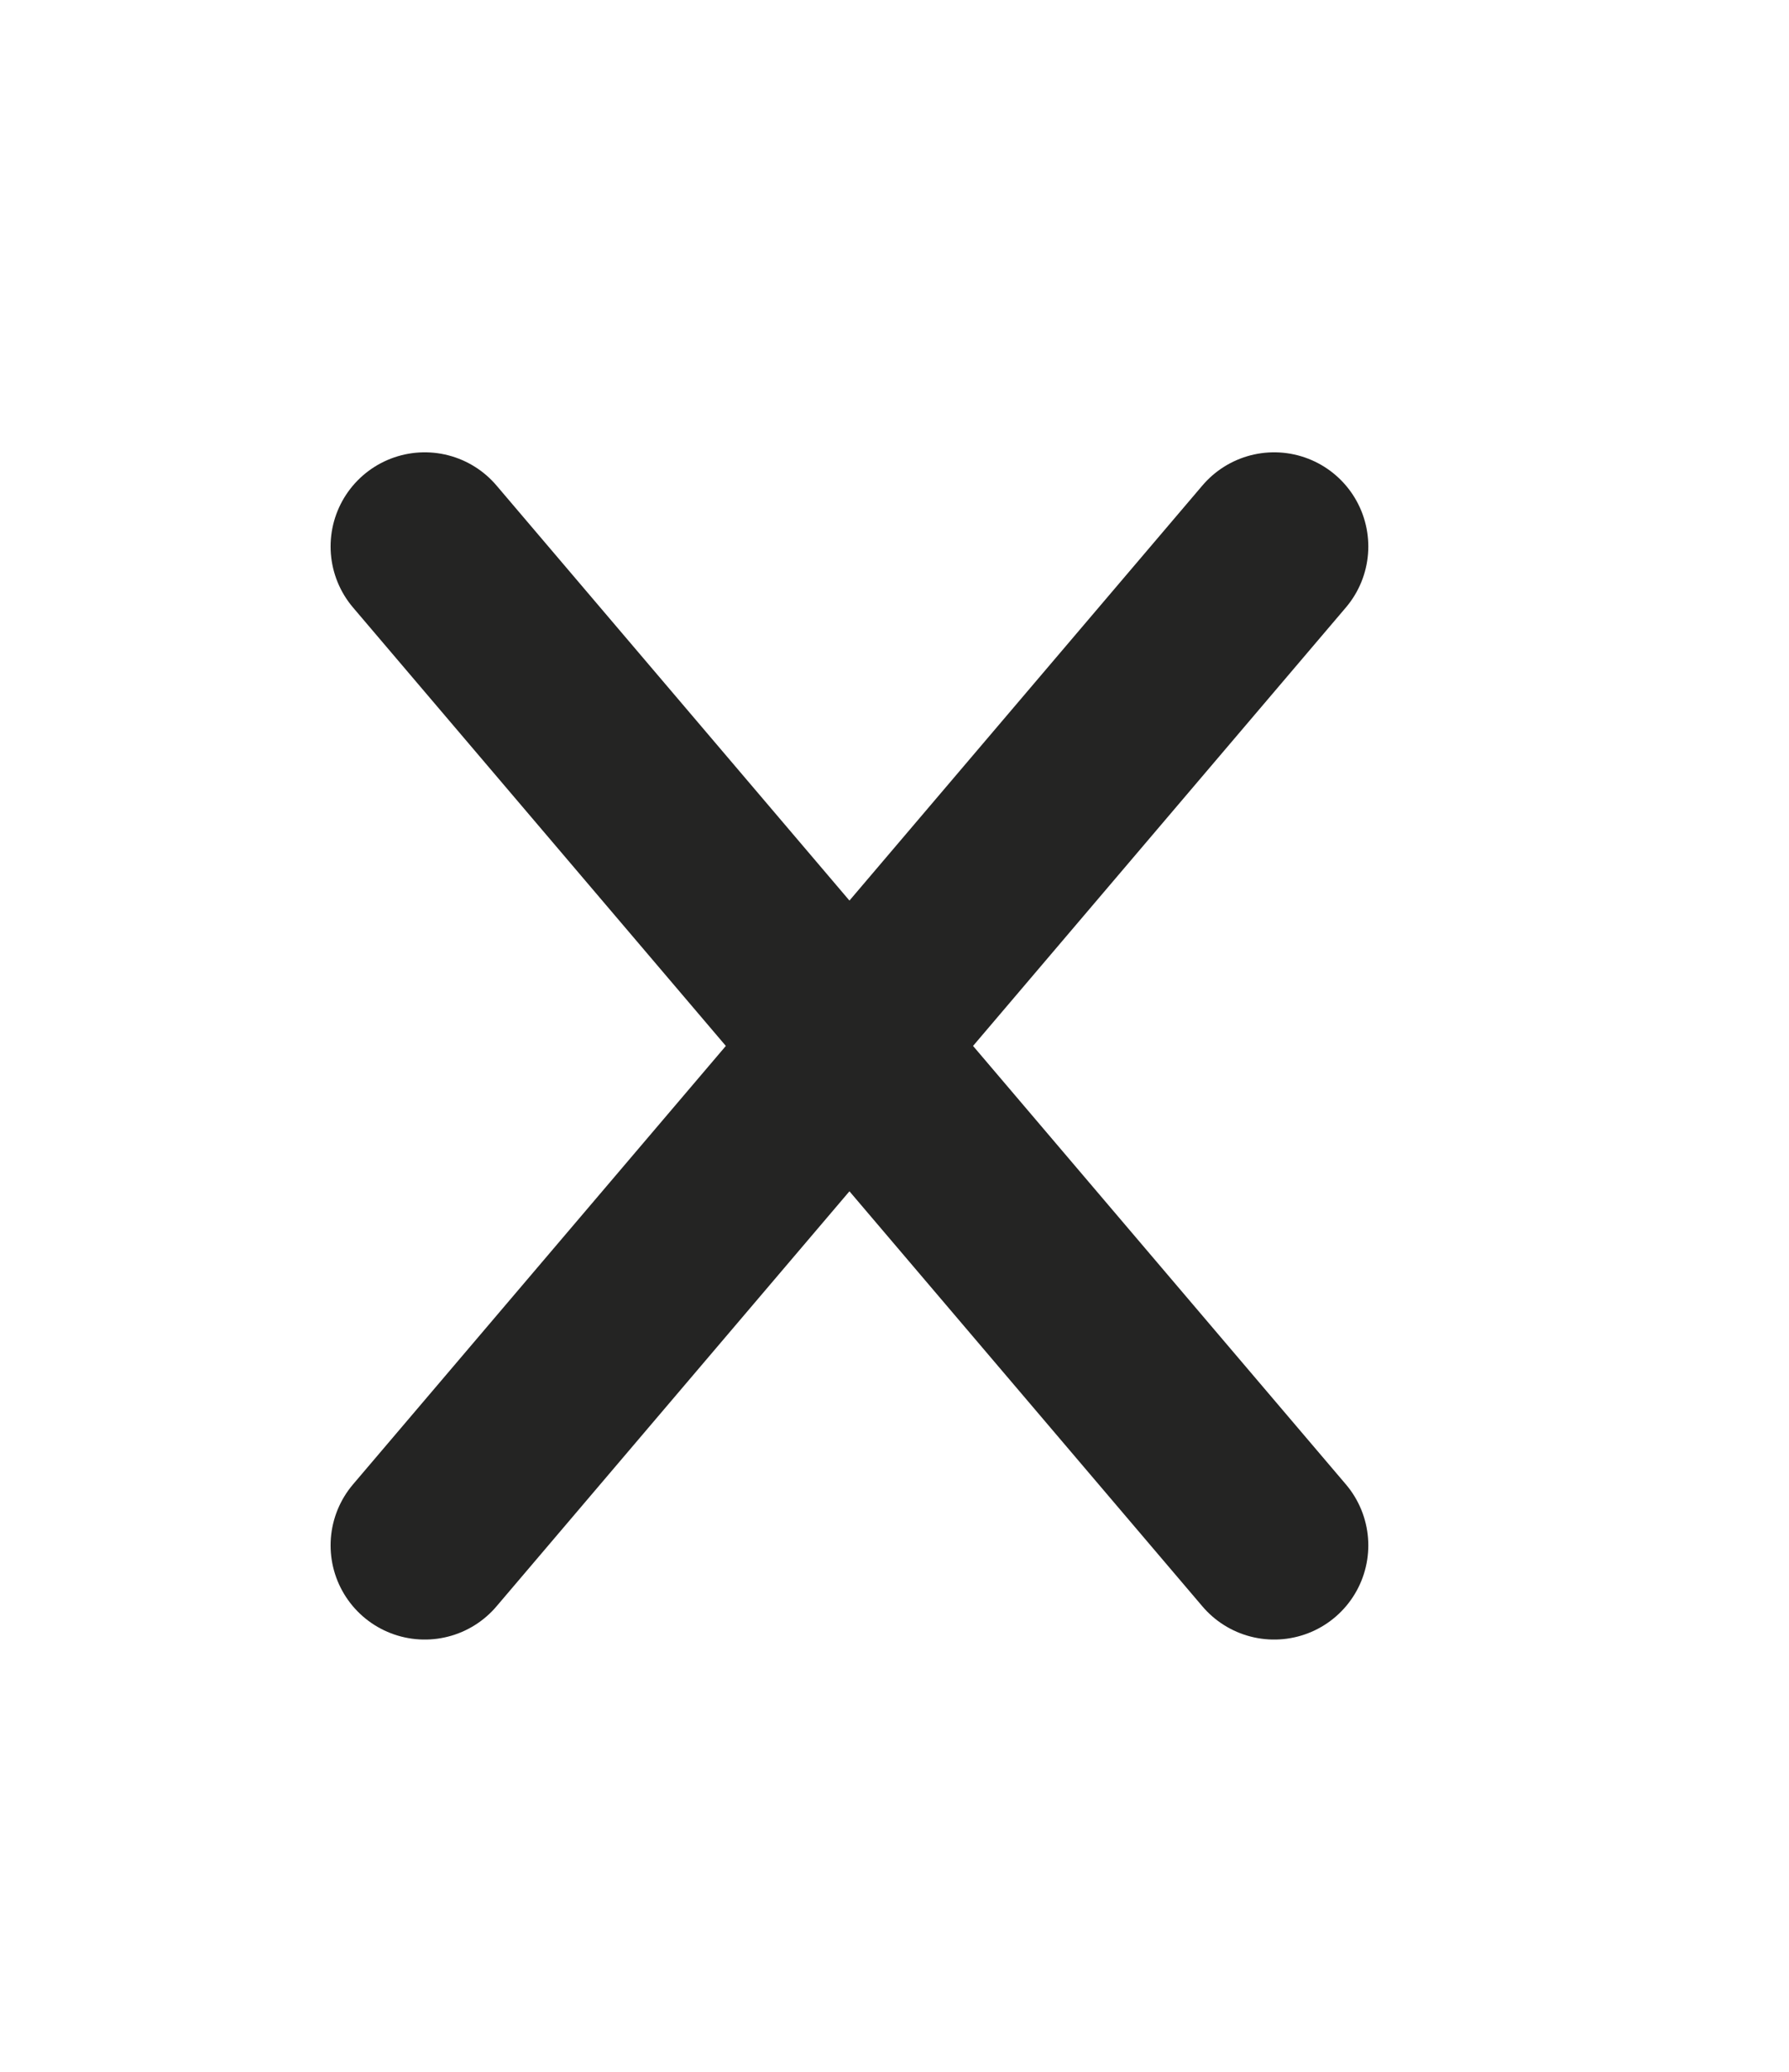 <svg width="19" height="22" viewBox="0 0 19 22" fill="none" xmlns="http://www.w3.org/2000/svg">
<path d="M13.532 16.41L4.511 5.803" stroke="#242423" stroke-width="2" stroke-linecap="round" stroke-linejoin="round"/>
<path d="M13.532 5.803L4.511 16.41" stroke="#242423" stroke-width="2" stroke-linecap="round" stroke-linejoin="round"/>
</svg>
